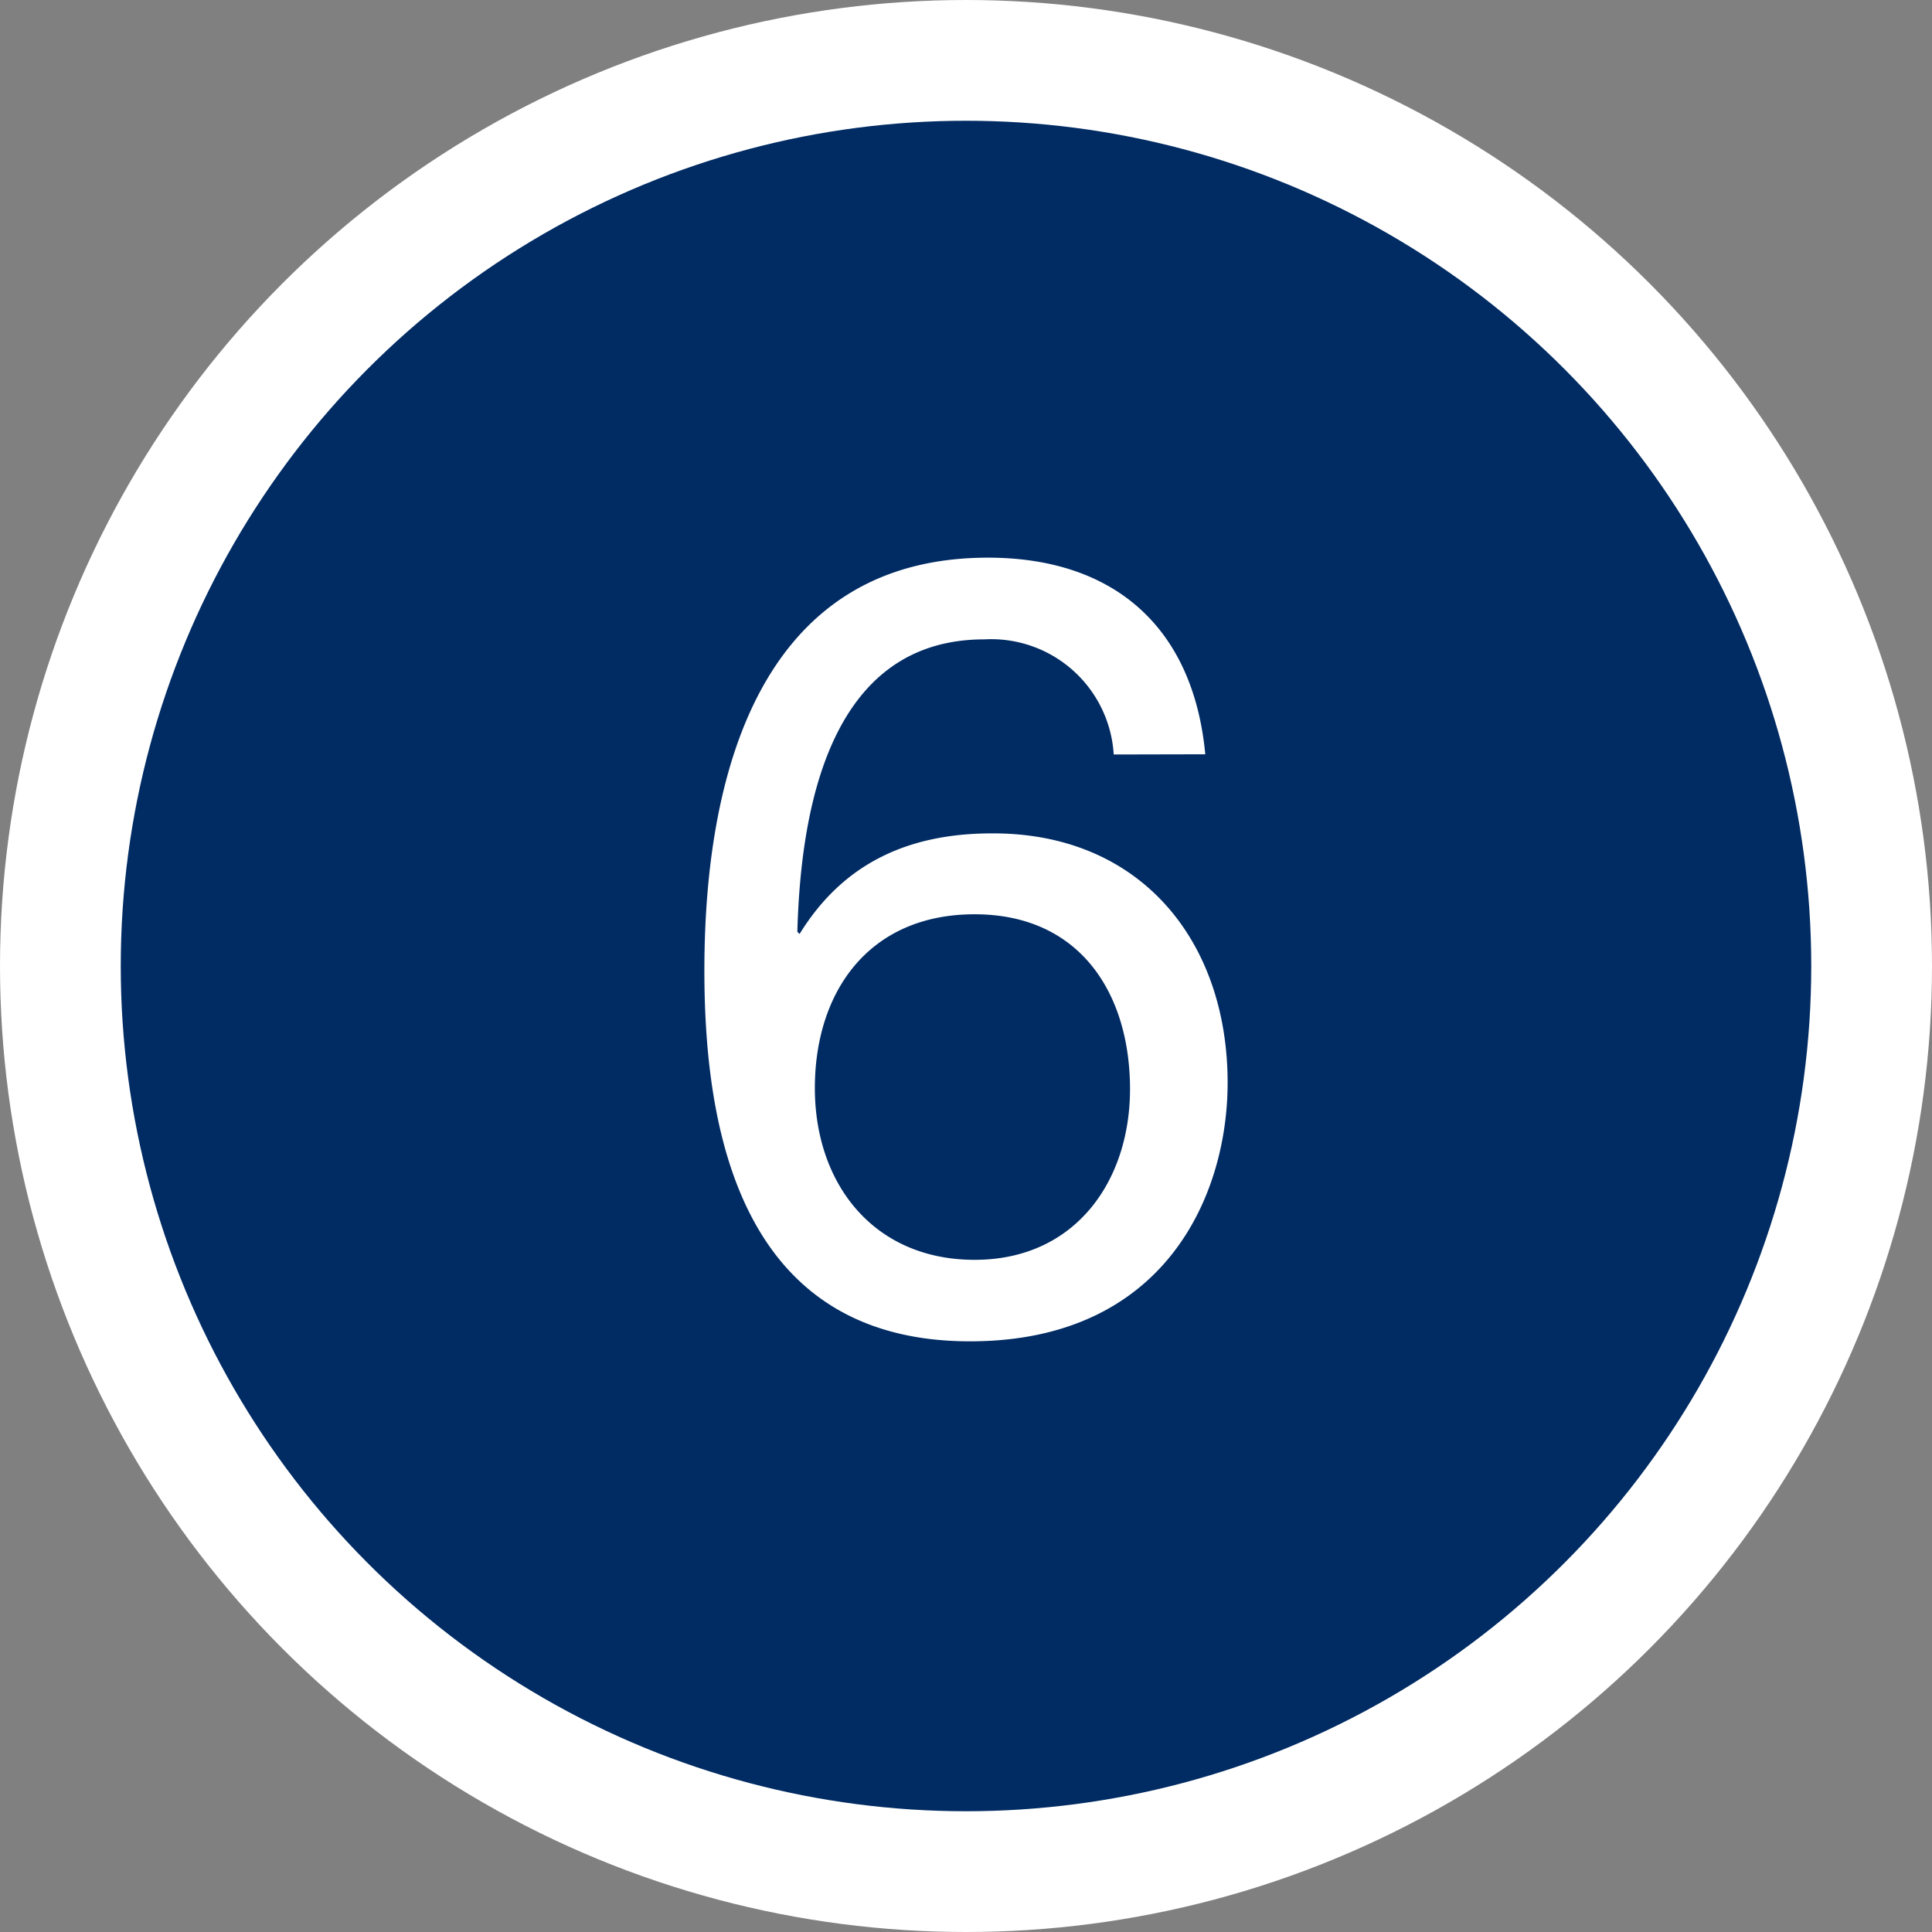 <svg xmlns="http://www.w3.org/2000/svg" viewBox="0 0 96 96"><rect x="0" y="0" width="96" height="96" fill="#808080" stroke="none"/><defs><style>.cls-1{fill:#fff;}.cls-2{fill:#002b63;}</style></defs><title>06_map</title><g id="Layer_2" data-name="Layer 2"><g id="Icons"><circle class="cls-1" cx="48" cy="48" r="48"/><circle class="cls-2" cx="48" cy="48" r="42"/><path class="cls-1" d="M55.34,37.49a6.1,6.1,0,0,0-6.43-5.72c-7.78,0-9.13,8.64-9.29,14.53l.11.11c2.16-3.51,5.4-5,9.56-5C56.64,41.38,61,46.72,61,53.8c0,5.62-3.13,12.85-12.8,12.85C36.82,66.65,35,56.23,35,48.23c0-10.53,3.19-20.52,14.09-20.52,6.32,0,10.21,3.51,10.8,9.77ZM40.49,54.07c0,4.75,2.92,8.53,7.94,8.53s7.72-3.94,7.72-8.48c0-4.75-2.48-8.69-7.72-8.69S40.49,49.26,40.49,54.07Z"/></g></g></svg>